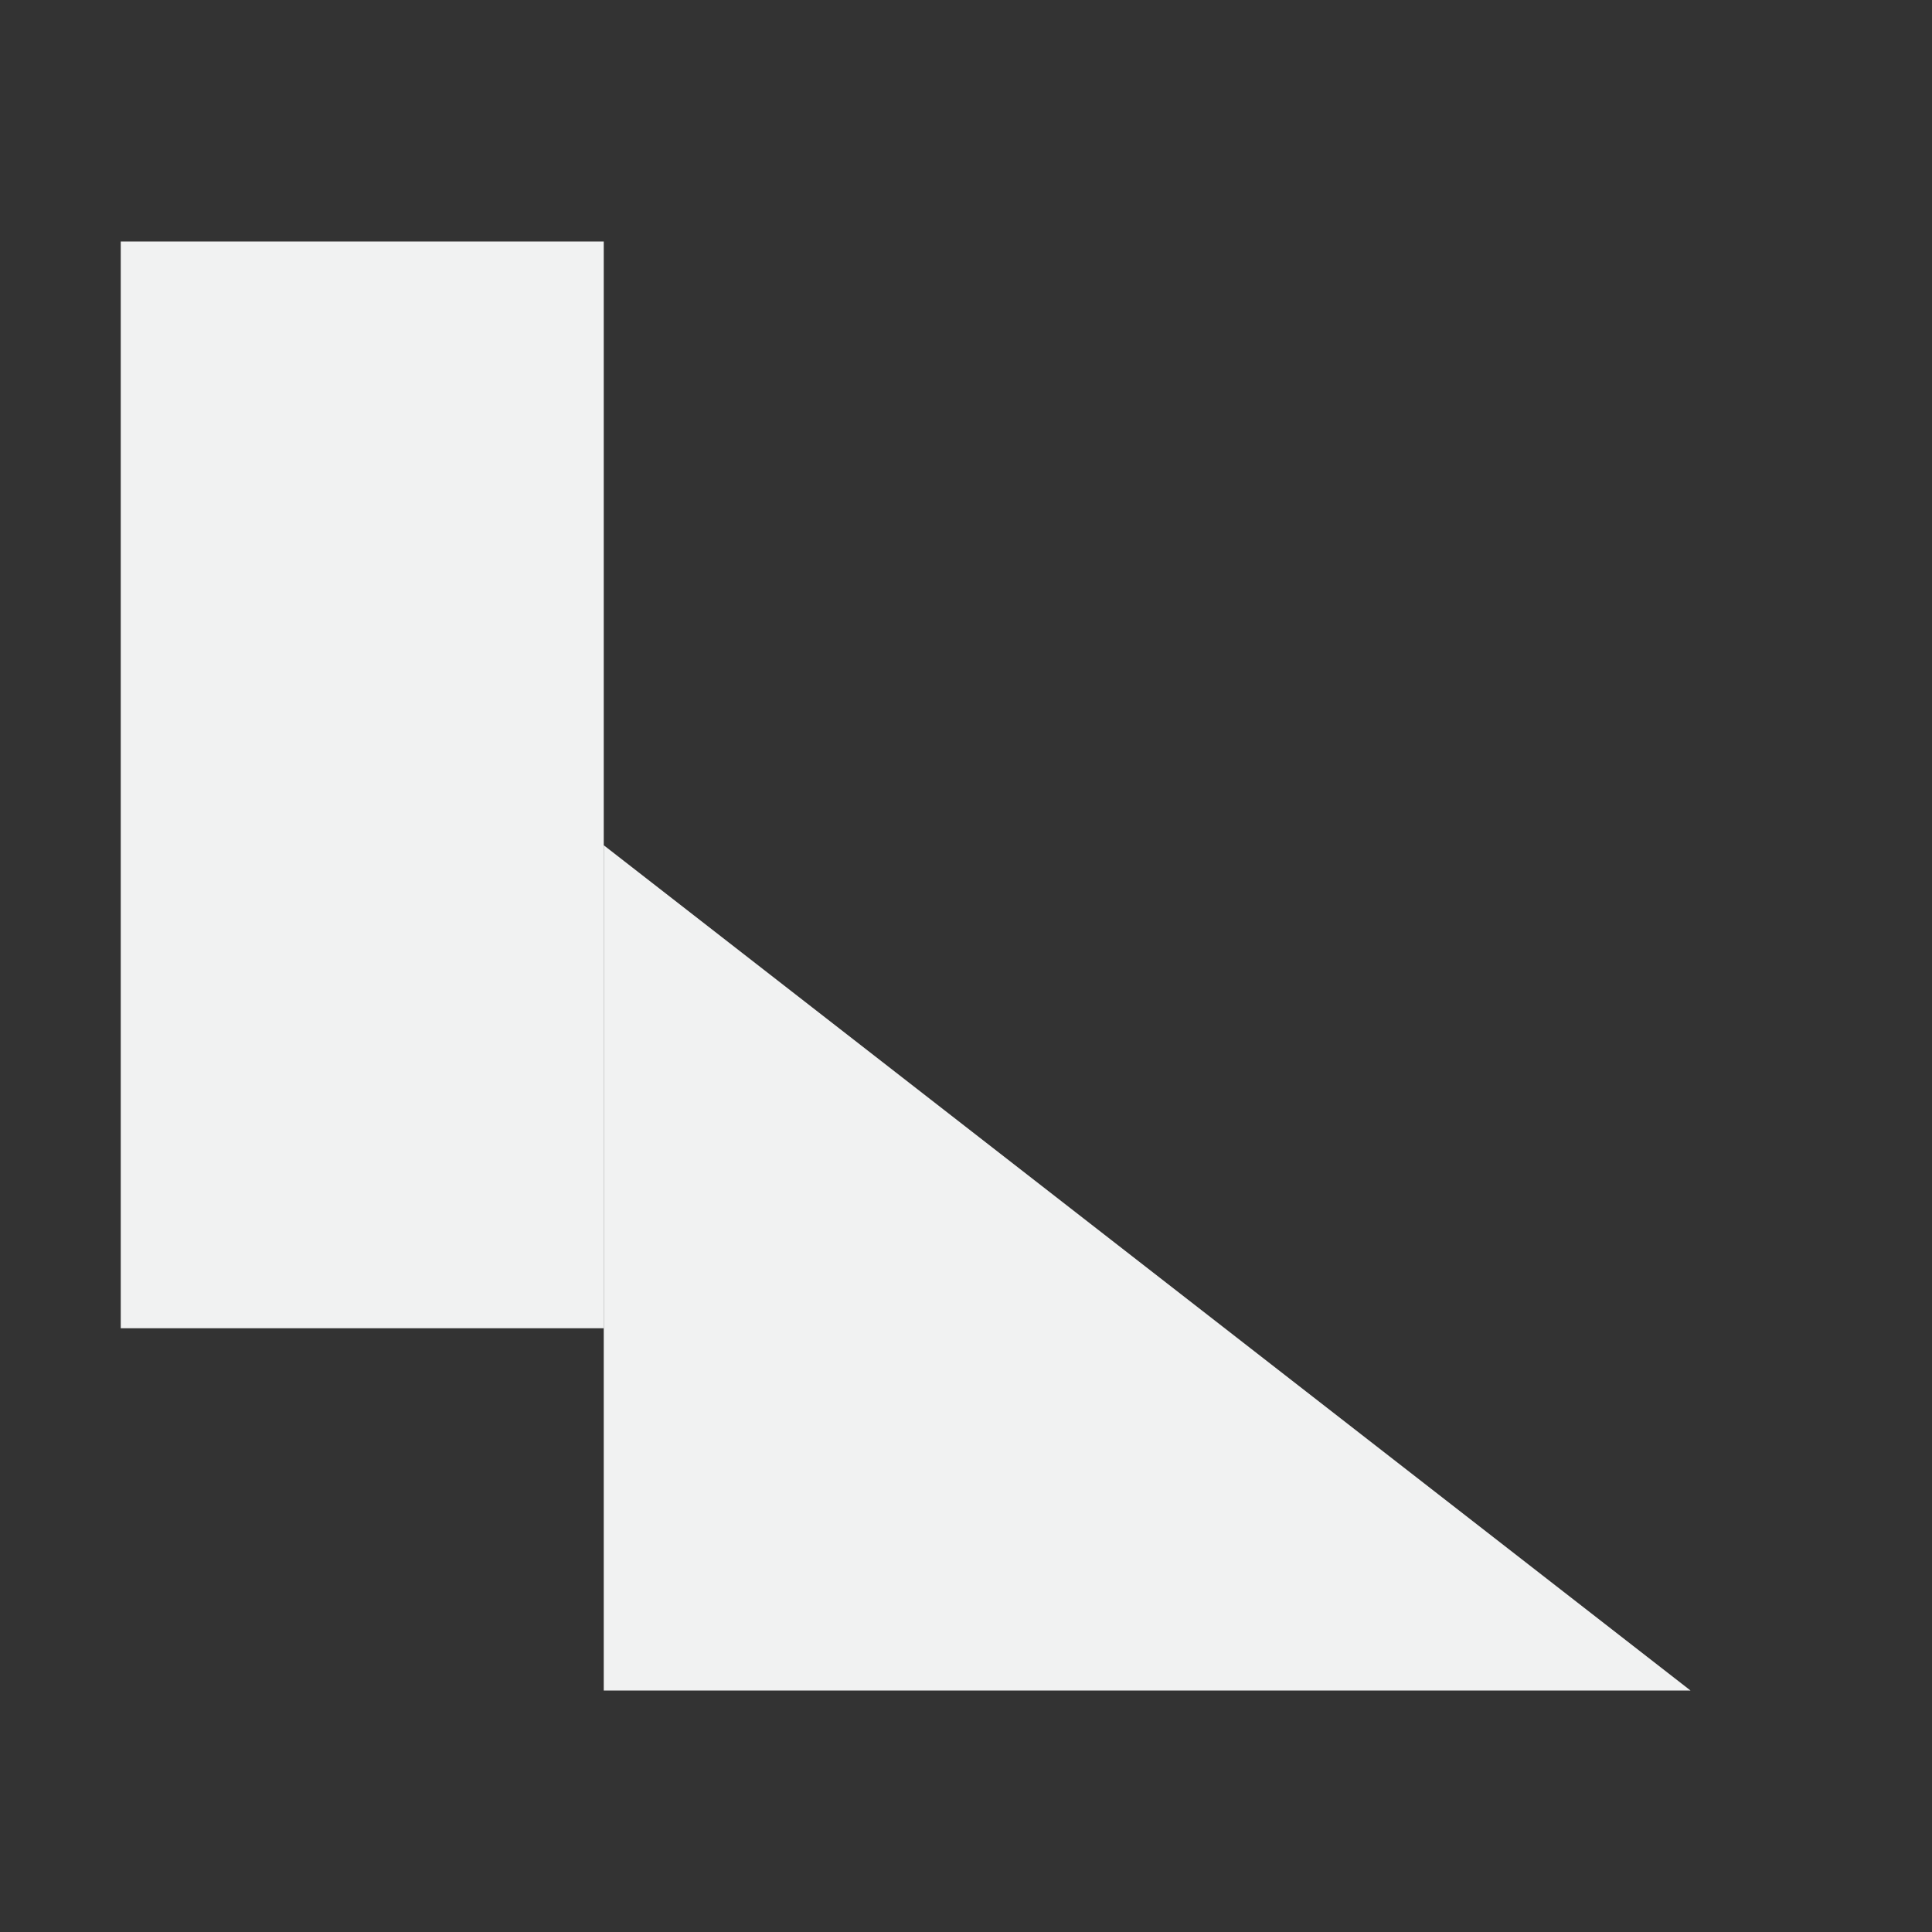 <?xml version="1.0" encoding="UTF-8"?>
<svg version="1.1" viewBox="0 0 16 16" width="256" height="256" xmlns="http://www.w3.org/2000/svg">
<rect x="0" y="0" width="16" height="16" fill="#333333" stroke="none"/>
<path d="m5 7v7h9z" style="fill:#f1f2f2"/>
<rect x="1" y="2" width="4" height="9" style="fill-opacity:.998;fill:#f1f2f2;paint-order:markers fill stroke"/>
</svg>
